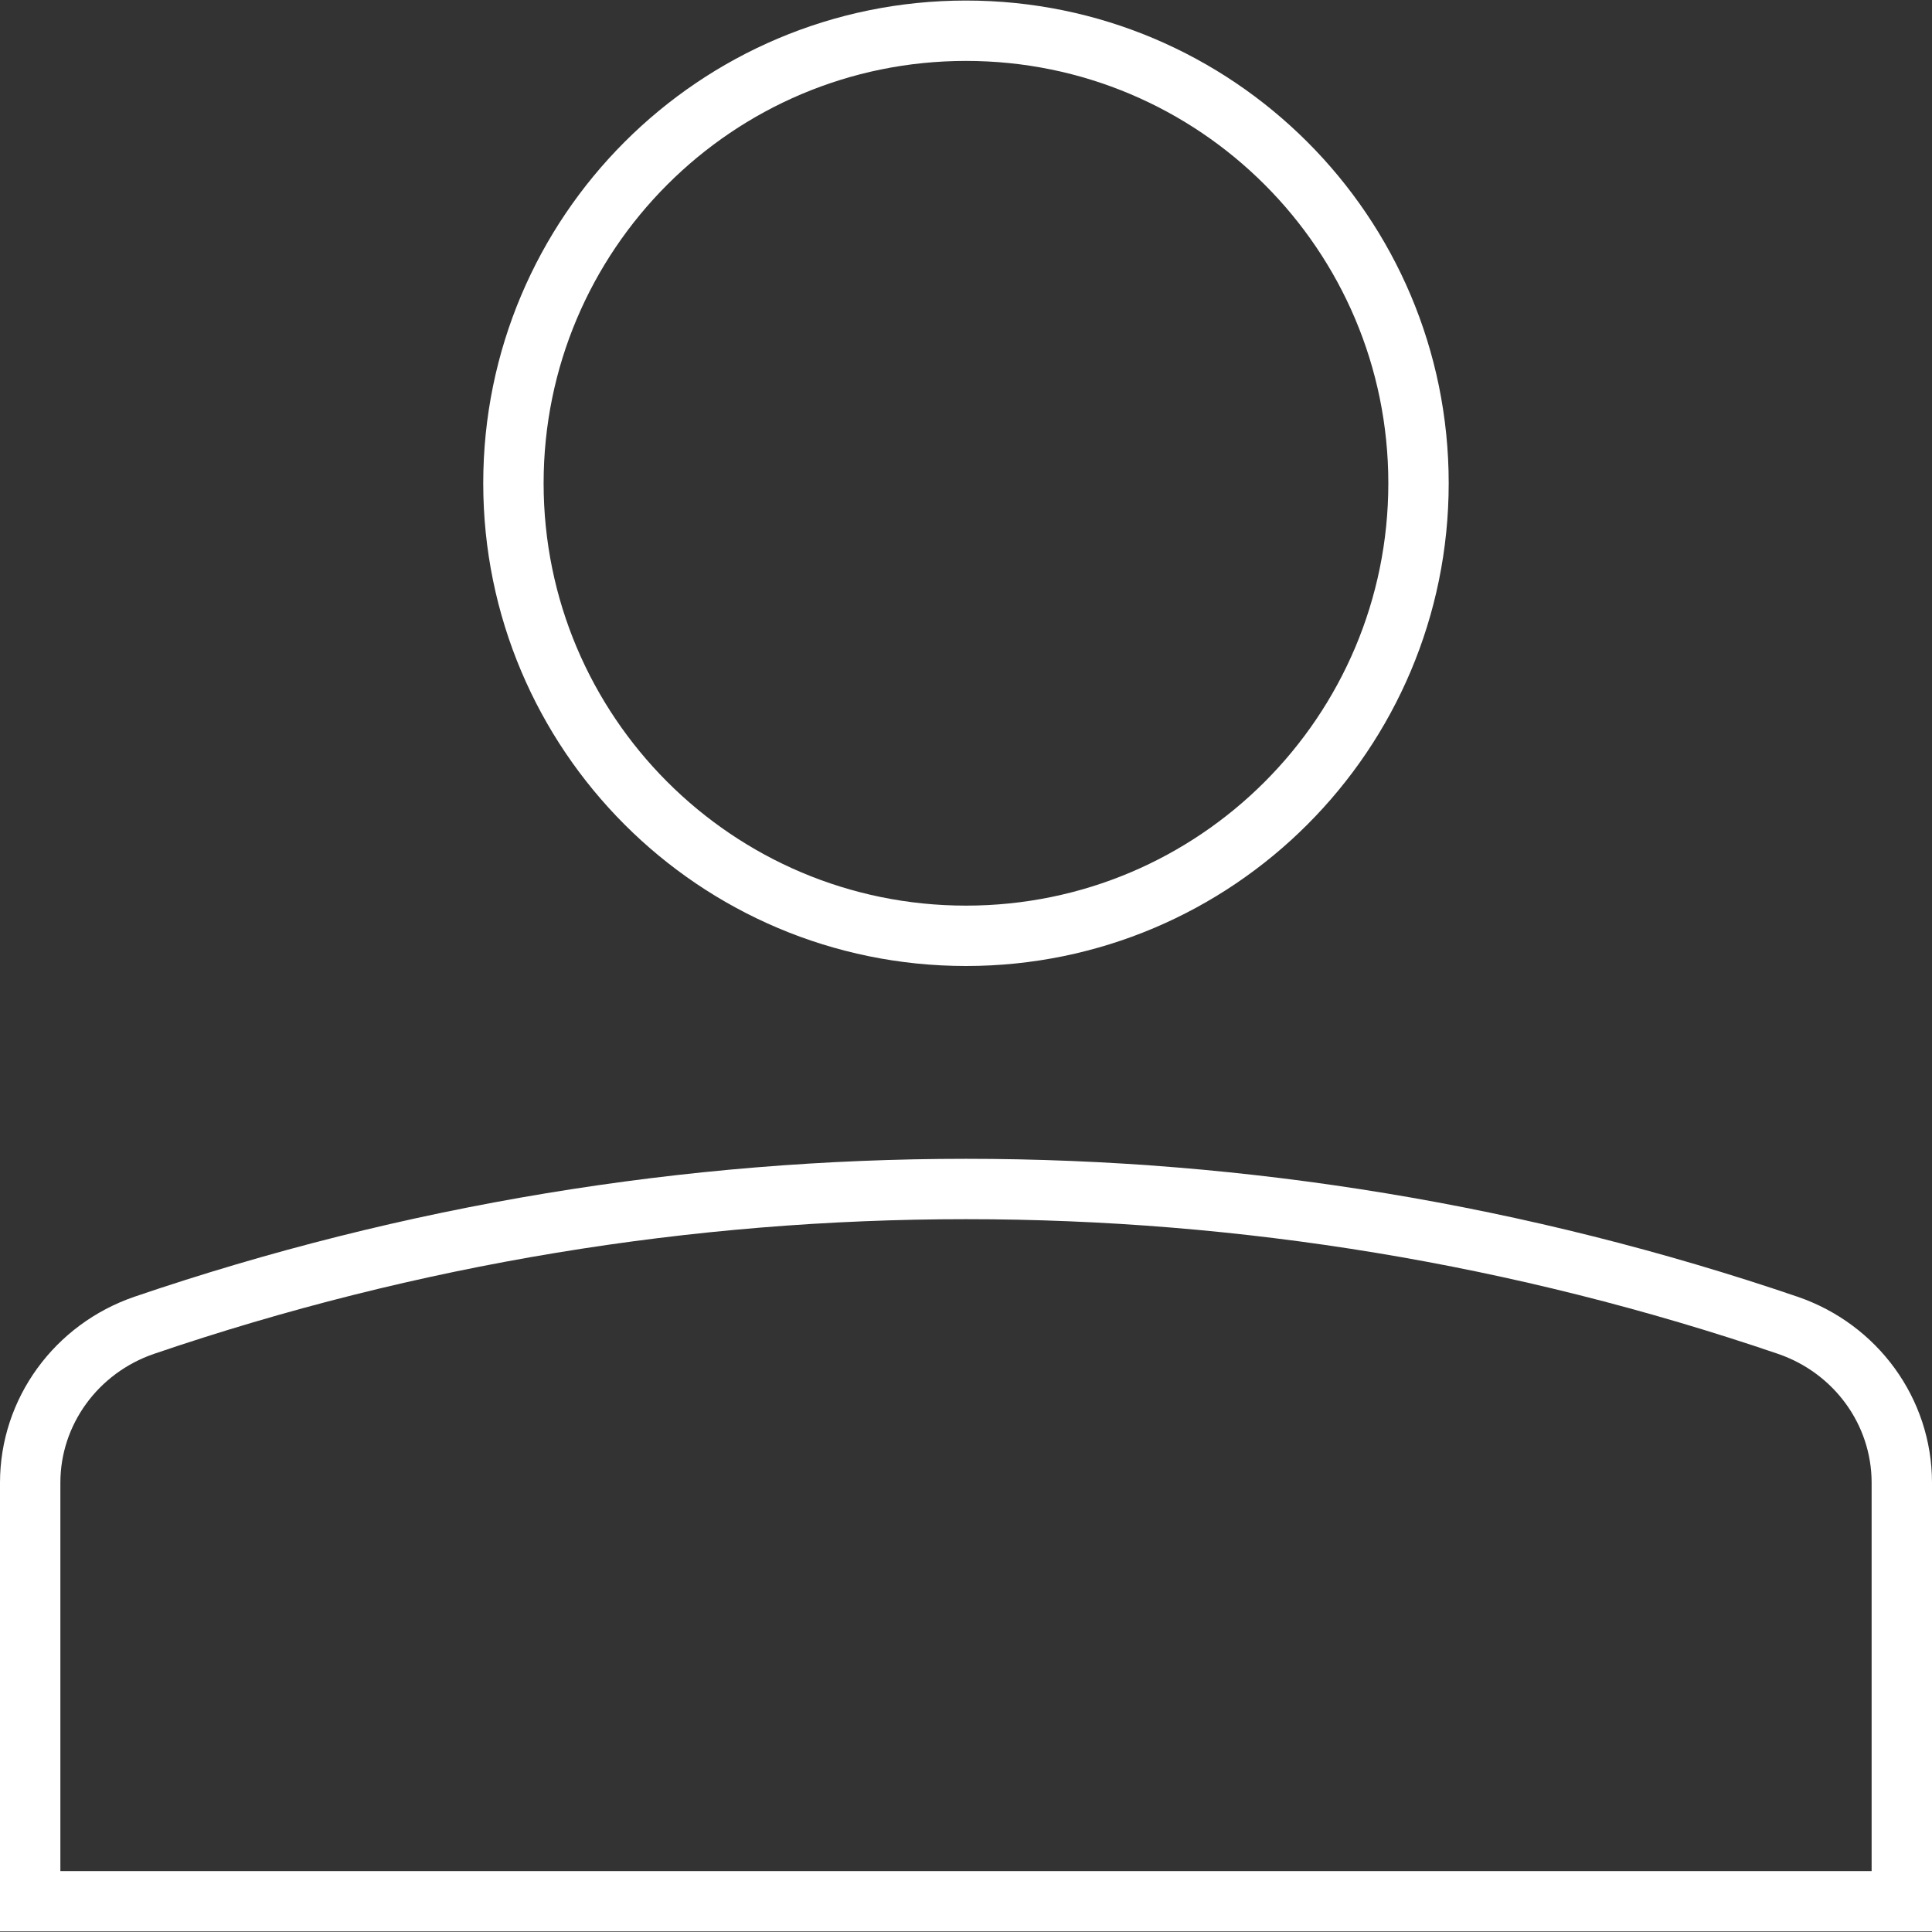 <svg width="32" height="32" viewBox="0 0 32 32" fill="none" xmlns="http://www.w3.org/2000/svg">
<rect x="0" y="0" width="32" height="32" fill="#333333" stroke="none"/>
<path d="M0.5 24.559C0.5 23.38 1.263 22.337 2.389 21.951C11.219 18.941 20.782 18.941 29.611 21.951C30.738 22.337 31.5 23.38 31.5 24.559V31.491H0.5V24.559Z" stroke="white"/>
<path d="M8.504 8.004C8.504 3.868 11.856 0.509 16 0.509C20.136 0.509 23.495 3.861 23.495 8.004C23.495 12.14 20.143 15.5 16 15.5C11.856 15.5 8.504 12.14 8.504 8.004Z" stroke="white"/>
</svg>
